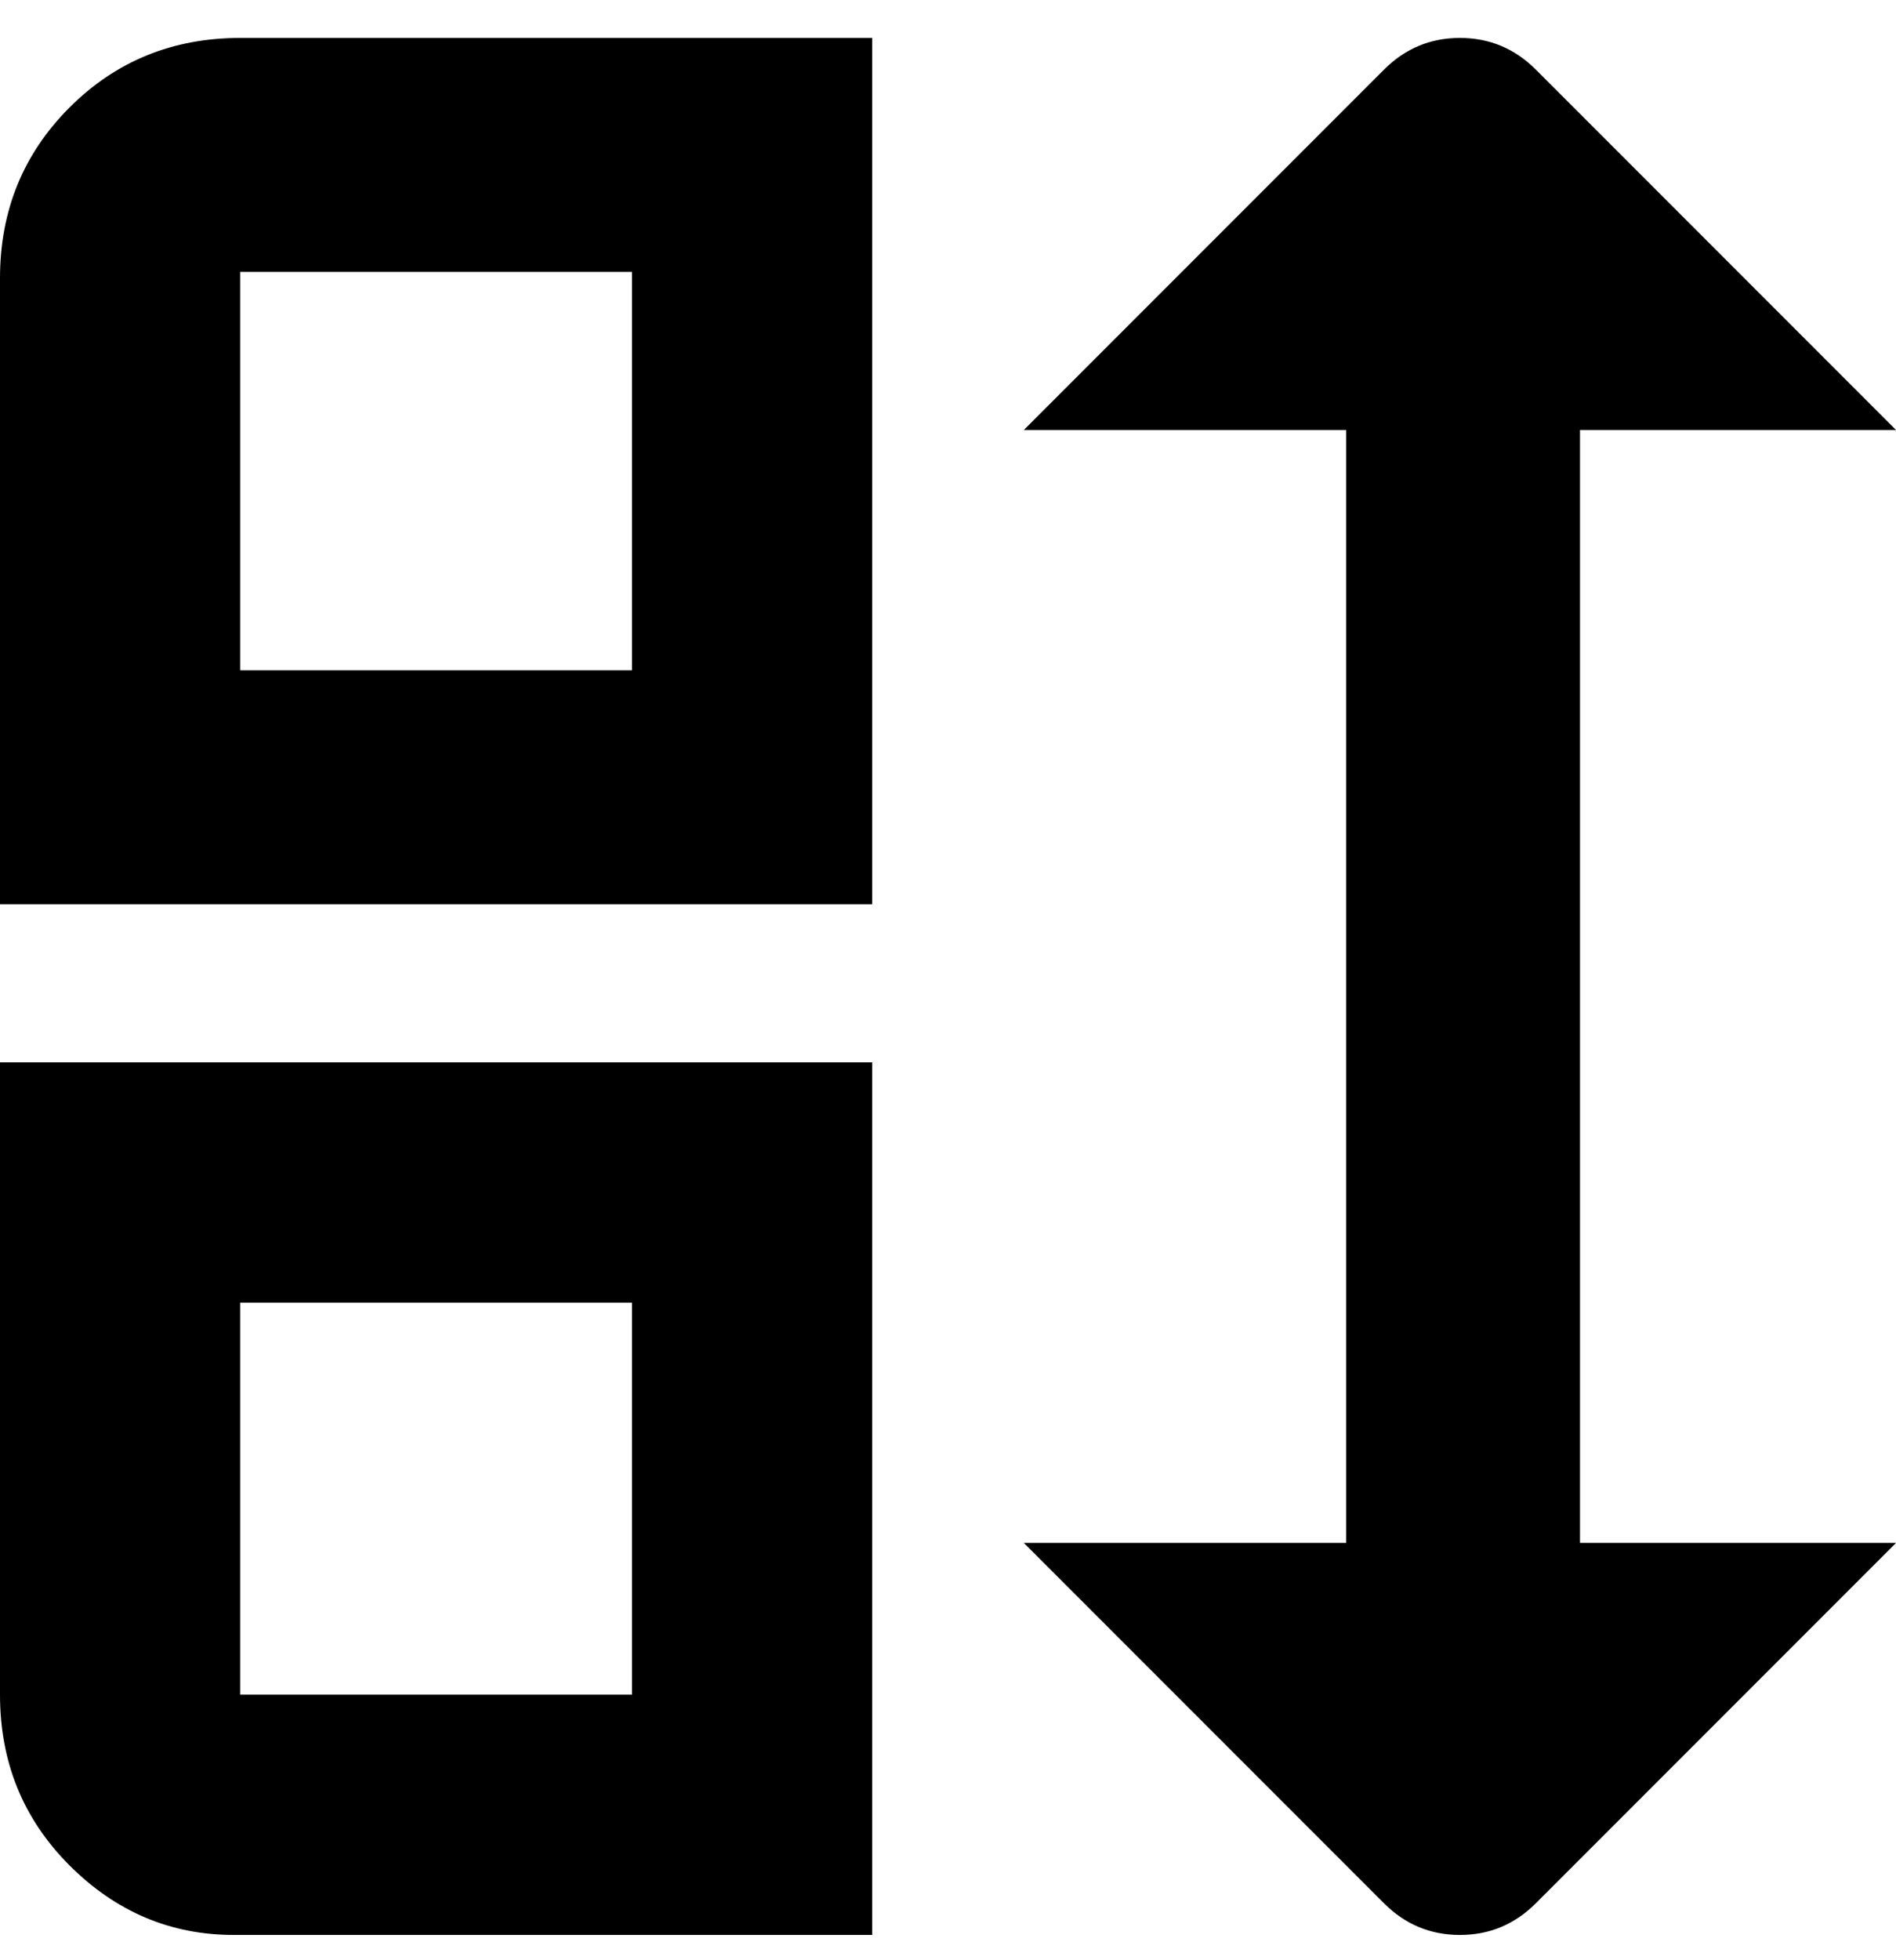 <svg viewBox="0 0 300 310" xmlns="http://www.w3.org/2000/svg"><path d="M250 244V68h50l-57-57q-5-5-12-5t-12 5l-57 57h51v176h-51l57 57q5 5 12 5t12-5l57-57h-50zM0 43v100h138V6H38Q22 6 11 17T0 44v-1zm38 0h62v63H38V43zM0 268q0 16 11 27t26 11h101V168H0v100zm38-62h62v62H38v-62z"/></svg>